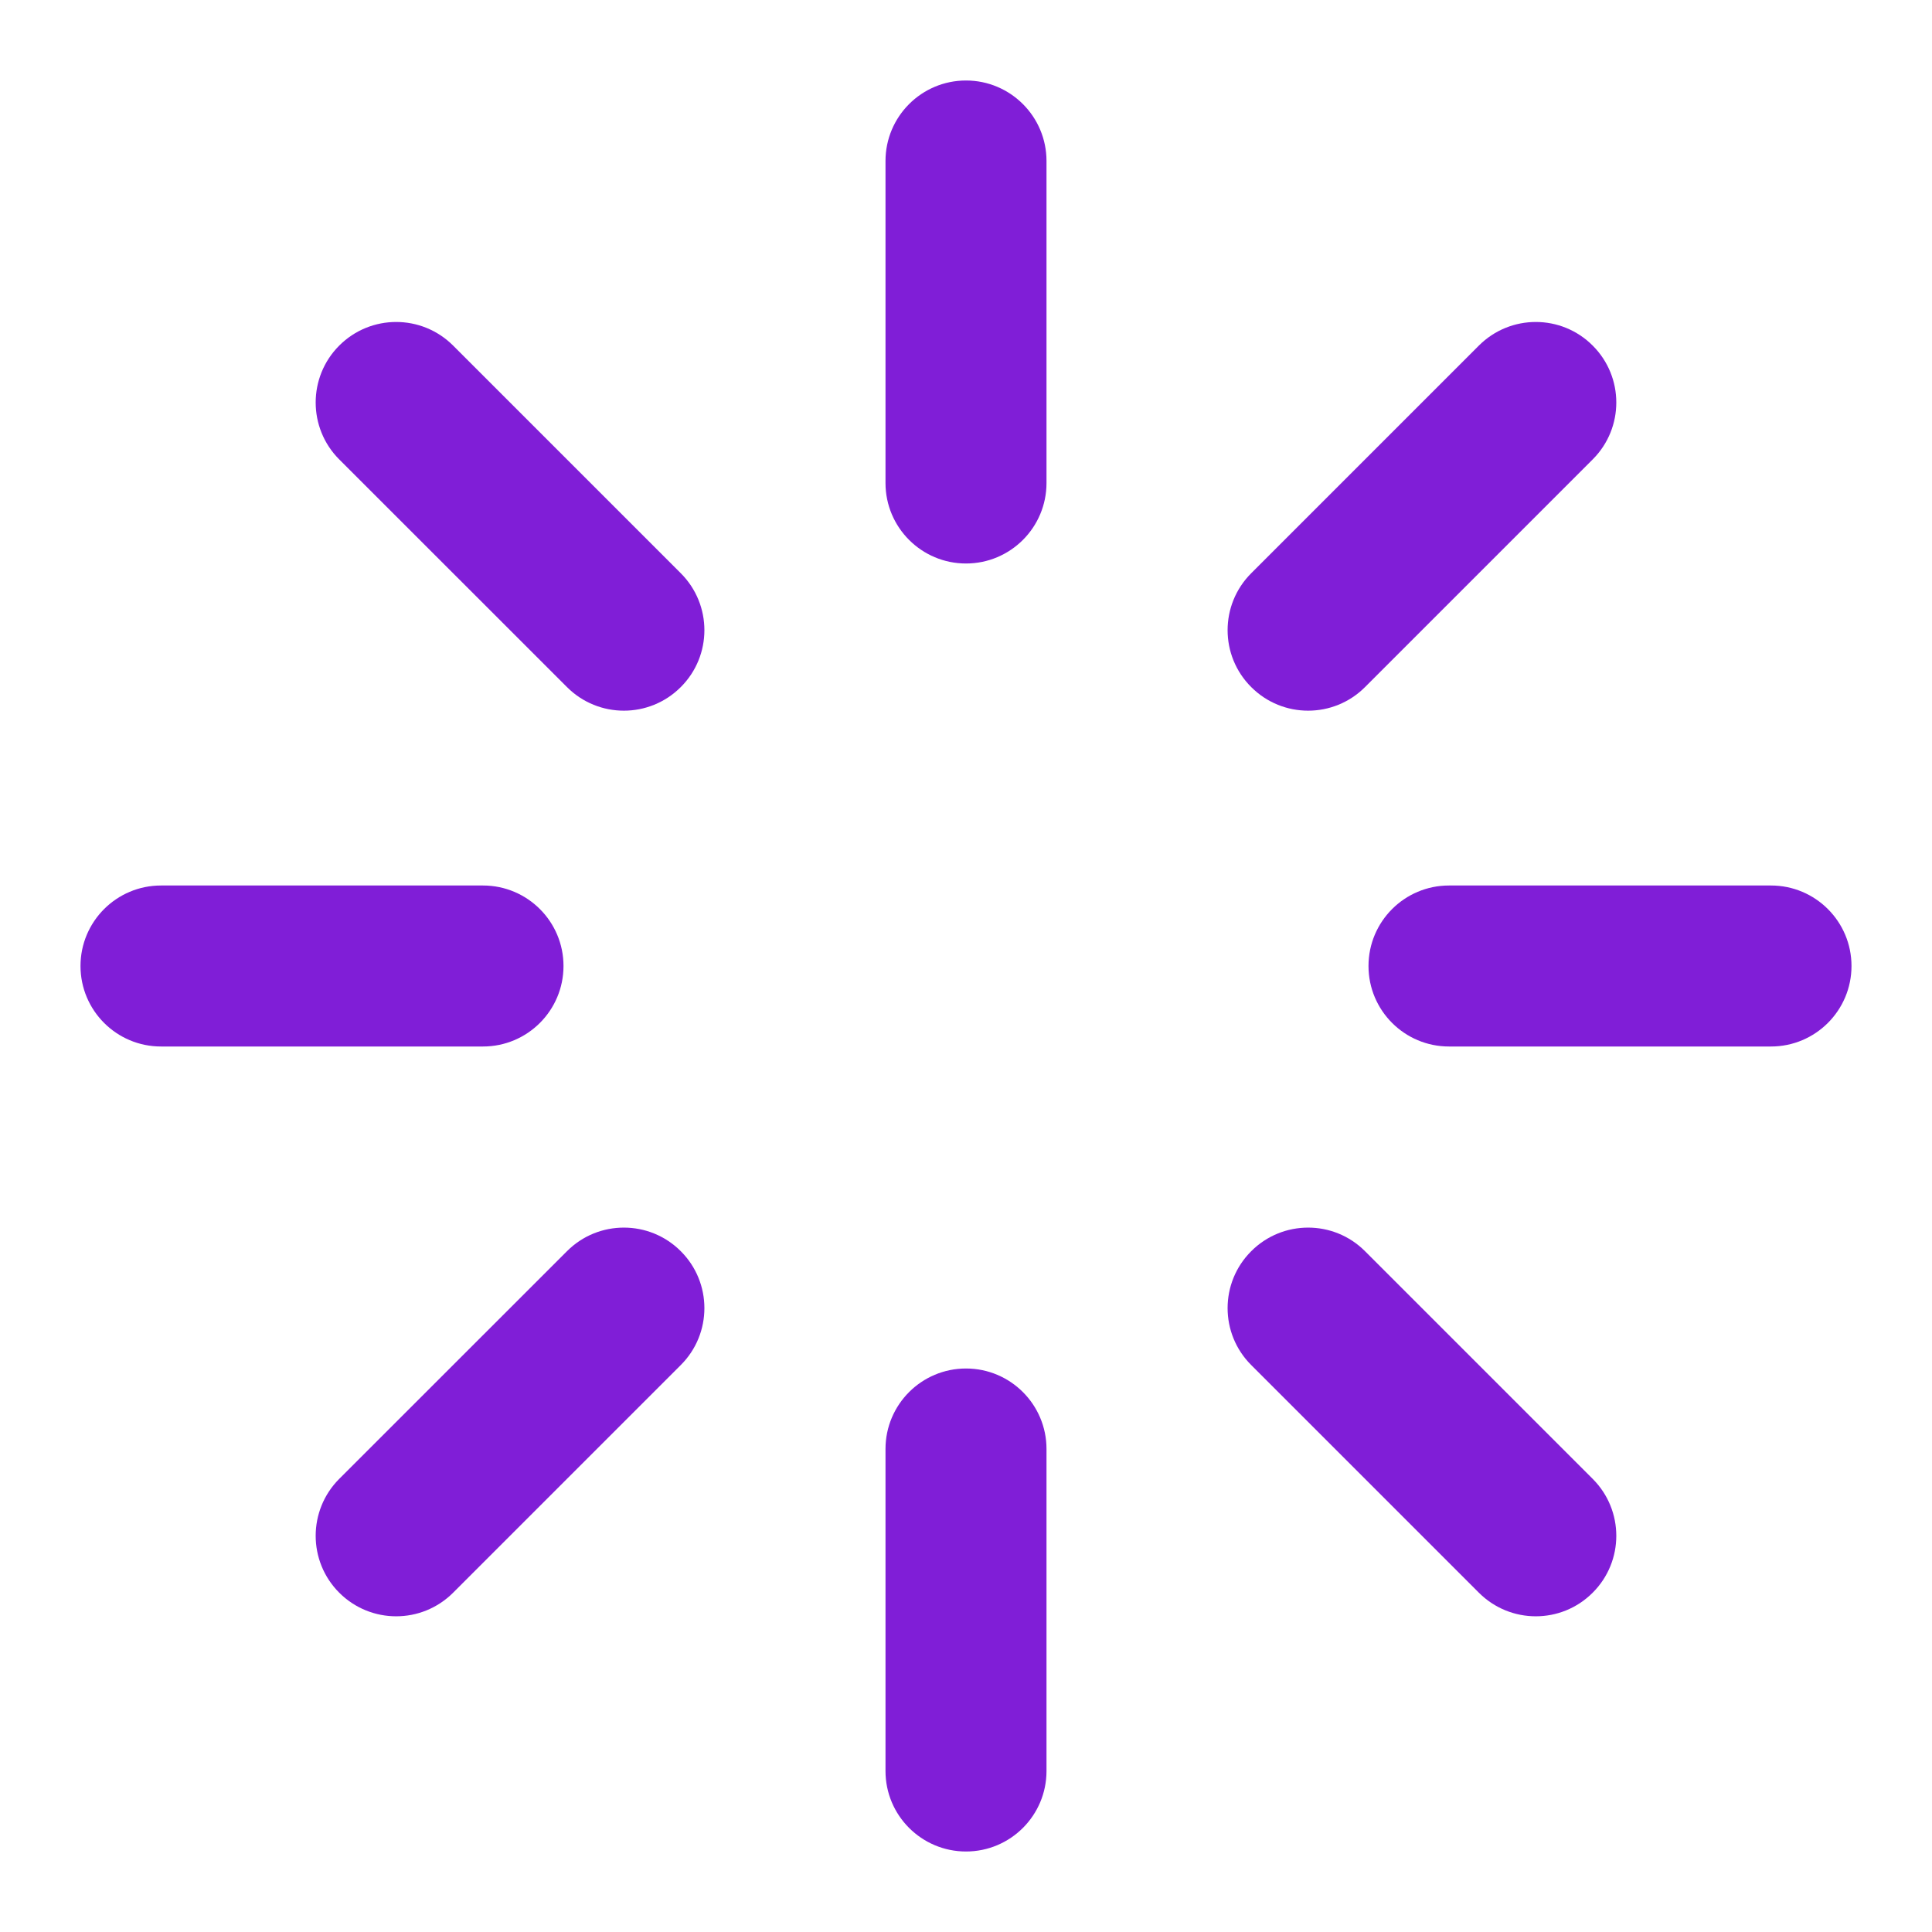 <svg width="24" height="24" viewBox="0 0 24 24" fill="none" xmlns="http://www.w3.org/2000/svg">
<path fill-rule="evenodd" clip-rule="evenodd" d="M12 1C12.552 1 13 1.448 13 2V6C13 6.552 12.552 7 12 7C11.448 7 11 6.552 11 6V2C11 1.448 11.448 1 12 1Z" fill="#801ED7"/>
<path fill-rule="evenodd" clip-rule="evenodd" d="M12 17C12.552 17 13 17.448 13 18V22C13 22.552 12.552 23 12 23C11.448 23 11 22.552 11 22V18C11 17.448 11.448 17 12 17Z" fill="#801ED7"/>
<path fill-rule="evenodd" clip-rule="evenodd" d="M1 12C1 11.448 1.448 11 2 11H6C6.552 11 7 11.448 7 12C7 12.552 6.552 13 6 13H2C1.448 13 1 12.552 1 12Z" fill="#801ED7"/>
<path fill-rule="evenodd" clip-rule="evenodd" d="M17 12C17 11.448 17.448 11 18 11H22C22.552 11 23 11.448 23 12C23 12.552 22.552 13 22 13H18C17.448 13 17 12.552 17 12Z" fill="#801ED7"/>
<path fill-rule="evenodd" clip-rule="evenodd" d="M15.543 15.543C15.933 15.152 16.567 15.152 16.957 15.543L19.785 18.371C20.176 18.762 20.176 19.395 19.785 19.785C19.395 20.176 18.762 20.176 18.371 19.785L15.543 16.957C15.152 16.567 15.152 15.933 15.543 15.543Z" fill="#801ED7"/>
<path fill-rule="evenodd" clip-rule="evenodd" d="M19.785 4.293C20.176 4.683 20.176 5.317 19.785 5.707L16.957 8.535C16.567 8.926 15.933 8.926 15.543 8.535C15.152 8.145 15.152 7.512 15.543 7.121L18.371 4.293C18.762 3.902 19.395 3.902 19.785 4.293Z" fill="#801ED7"/>
<path fill-rule="evenodd" clip-rule="evenodd" d="M8.457 15.543C8.848 15.933 8.848 16.567 8.457 16.957L5.629 19.785C5.238 20.176 4.605 20.176 4.214 19.785C3.824 19.395 3.824 18.762 4.214 18.371L7.043 15.543C7.433 15.152 8.067 15.152 8.457 15.543Z" fill="#801ED7"/>
<path fill-rule="evenodd" clip-rule="evenodd" d="M4.214 4.293C4.605 3.902 5.238 3.902 5.629 4.293L8.457 7.121C8.848 7.512 8.848 8.145 8.457 8.535C8.067 8.926 7.433 8.926 7.043 8.535L4.214 5.707C3.824 5.317 3.824 4.683 4.214 4.293Z" fill="#801ED7"/>
</svg>
